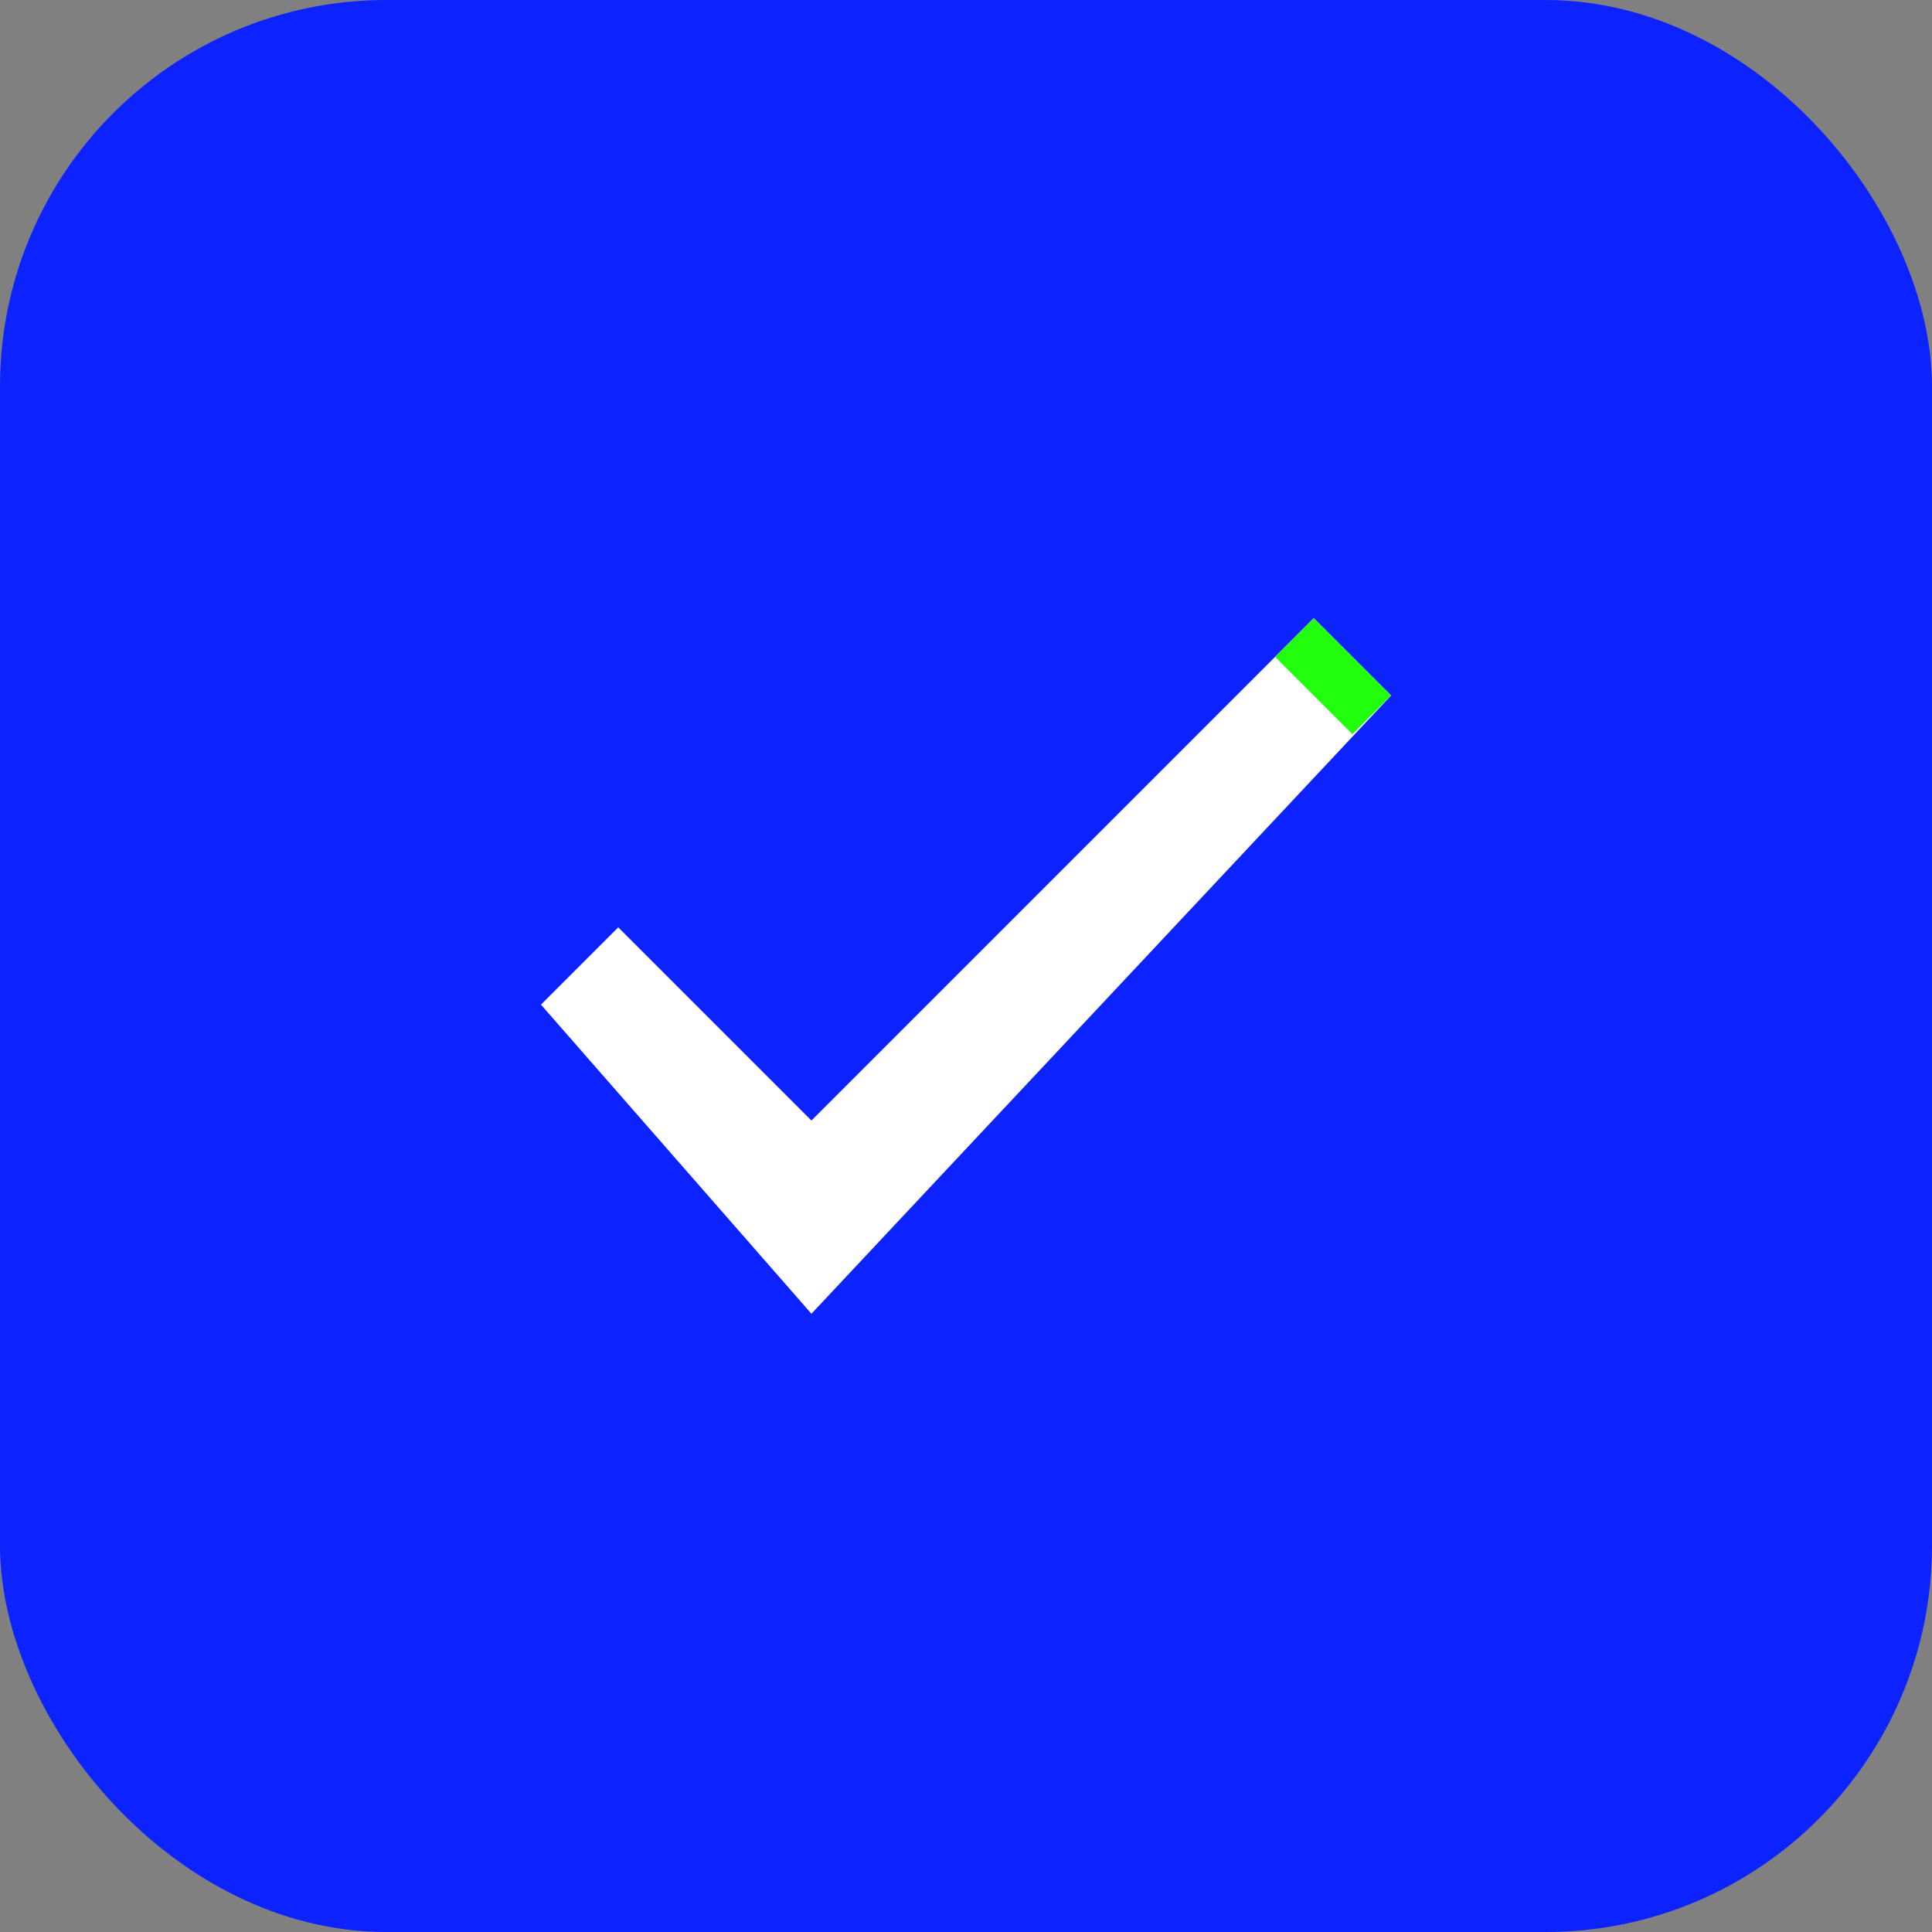 <svg xmlns="http://www.w3.org/2000/svg" version="1.1" xmlns:xlink="http://www.w3.org/1999/xlink" width="100" height="100"><rect width="100%" height="100%" fill="#808080" stroke="none"/><svg viewBox="0 0 100 100" xmlns="http://www.w3.org/2000/svg">
    <!-- App icon background -->
    <rect width="100" height="100" rx="20" fill="#0C22FF"></rect>

    <!-- Main checkmark shape (centered) -->
    <g transform="translate(50, 50)">
        <!-- Clean checkmark -->
        <path d="M -18 -2 L -8 8 L 18 -18 L 22 -14 L -8 18 L -22 2 Z" fill="#ffffff"></path>

        <!-- Accent highlight on checkmark tip -->
        <path d="M 18 -18 L 22 -14 L 20 -12 L 16 -16 Z" fill="#22FF0C"></path>
    </g>
</svg><style>@media (prefers-color-scheme: light) { :root { filter: none; } }
@media (prefers-color-scheme: dark) { :root { filter: none; } }
</style></svg>